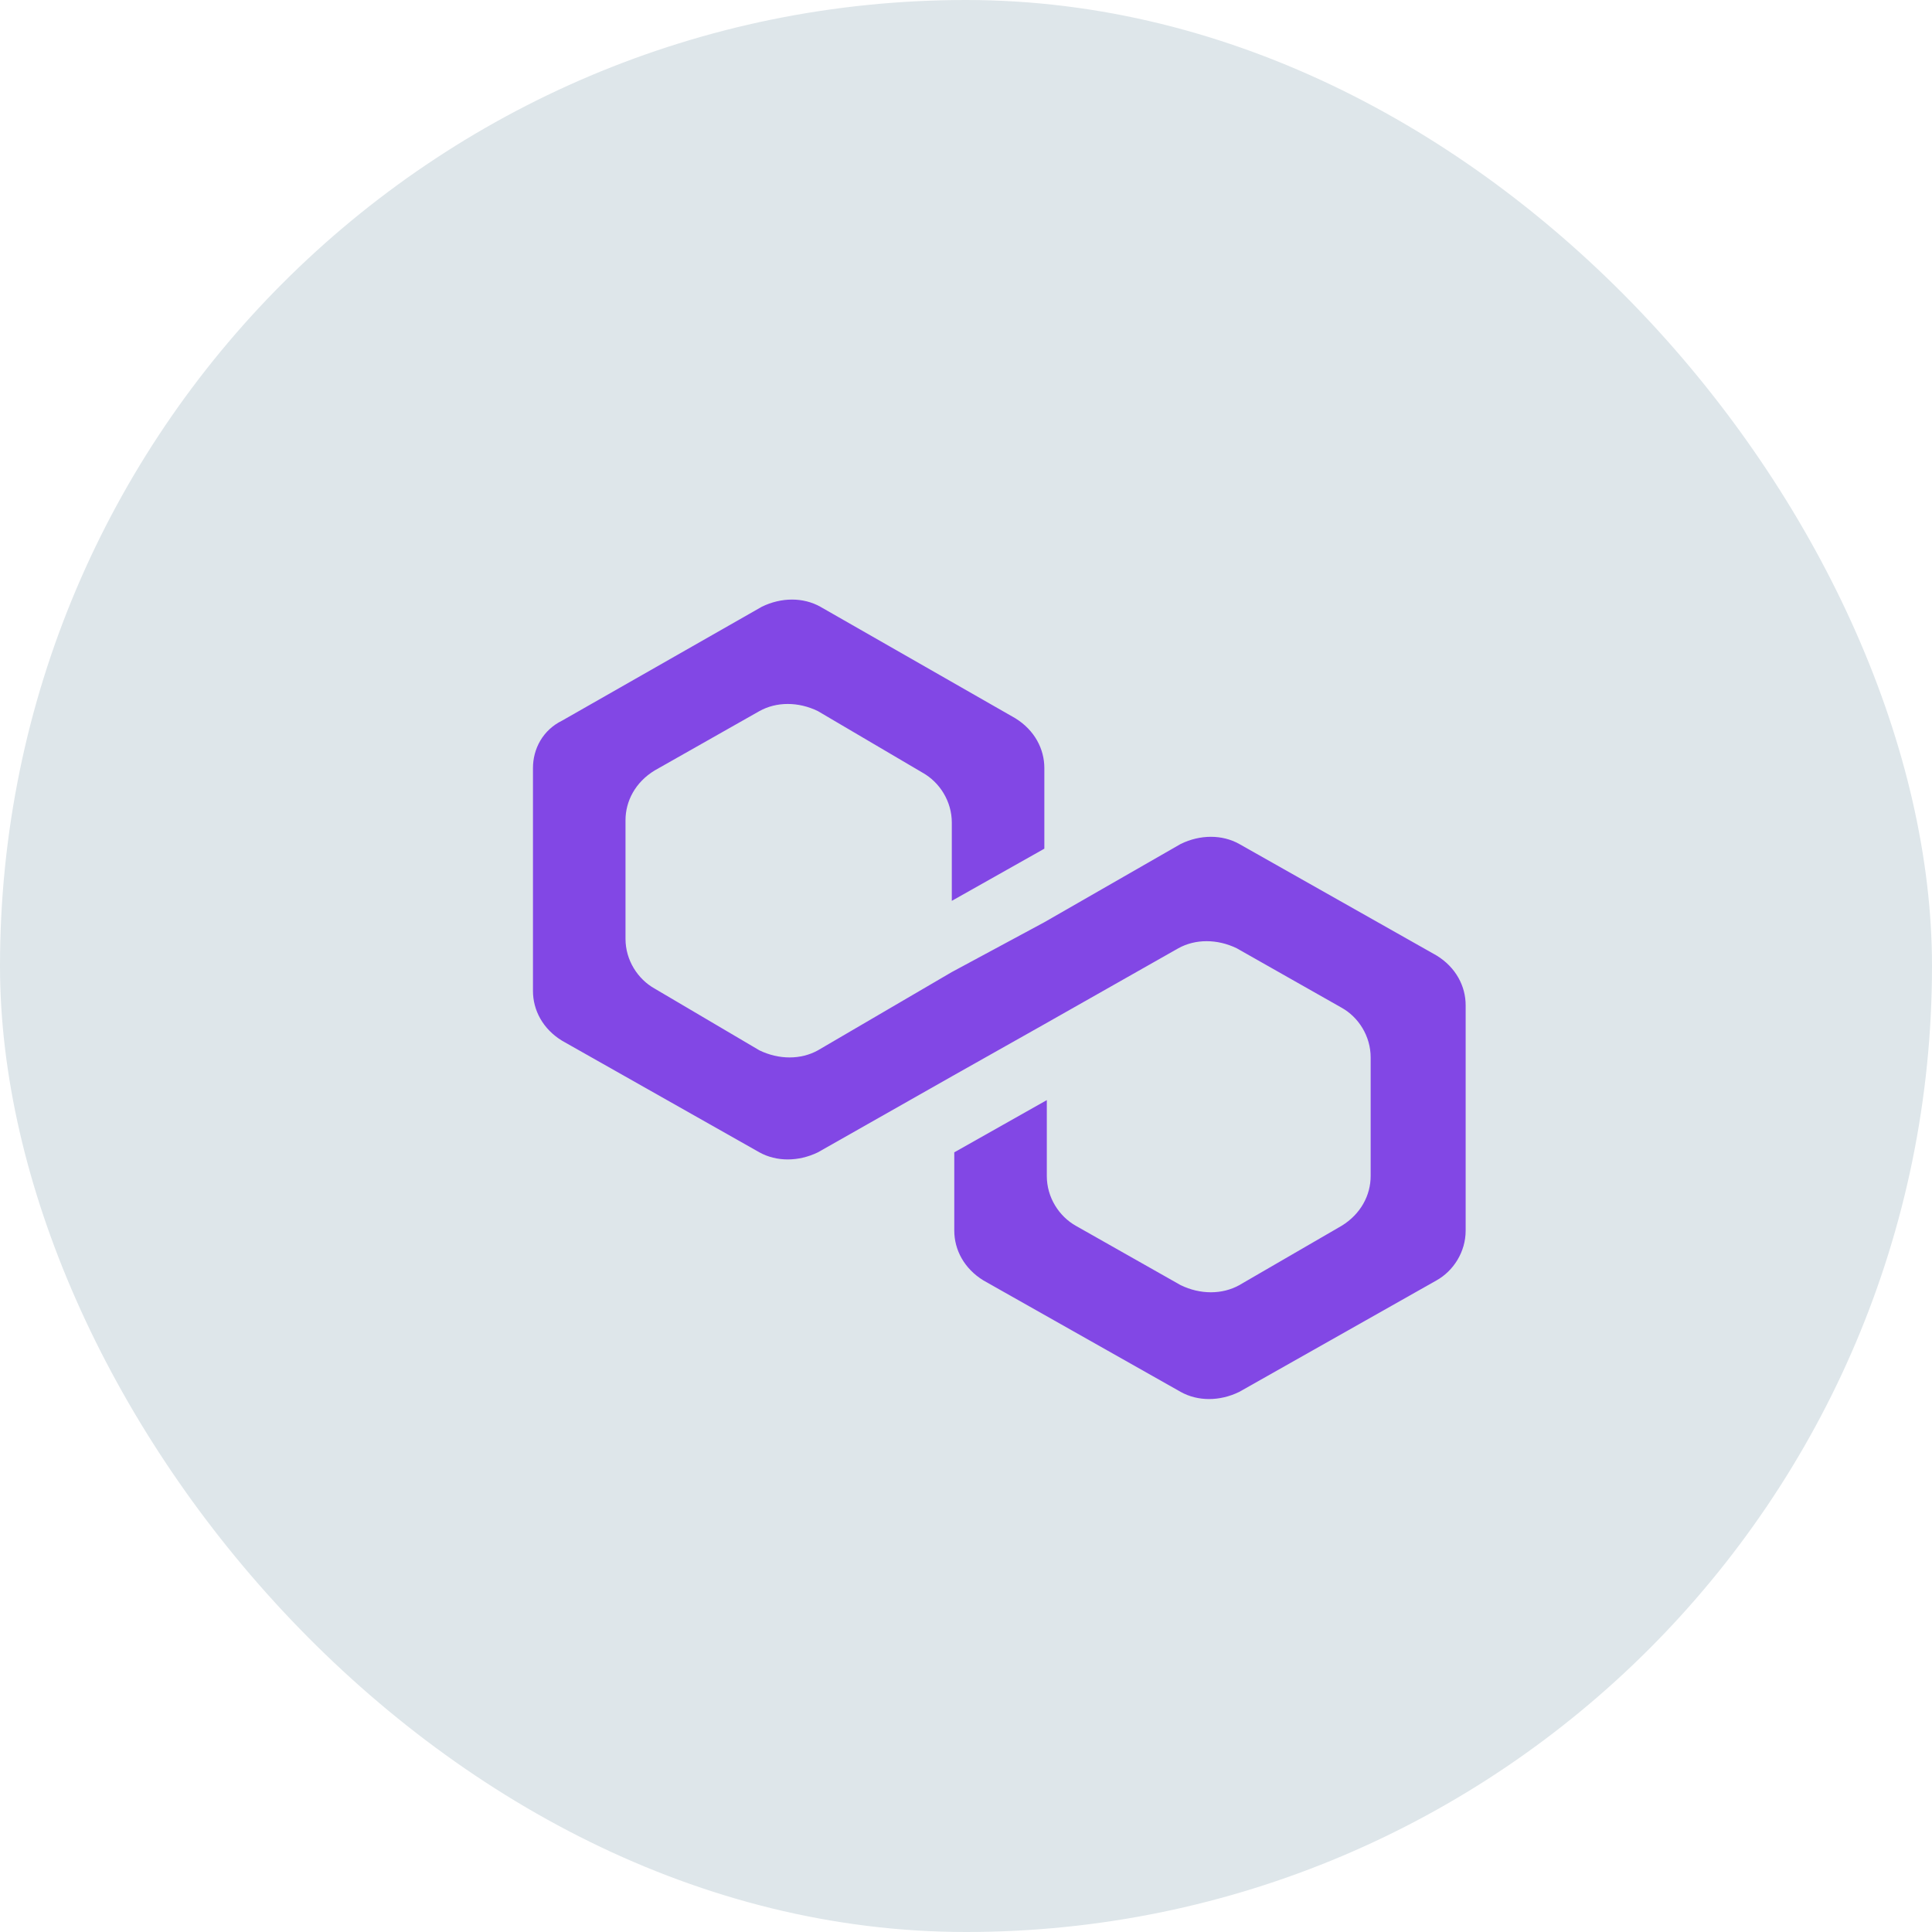 <svg width="29" height="29" viewBox="0 0 29 29" fill="none" xmlns="http://www.w3.org/2000/svg">
<rect width="29" height="29" rx="14.5" fill="#DEE6EA"/>
<path d="M18.601 12.668C18.345 12.525 18.016 12.525 17.723 12.668L15.676 13.843L14.287 14.591L12.277 15.766C12.021 15.908 11.692 15.908 11.399 15.766L9.828 14.84C9.572 14.697 9.389 14.412 9.389 14.092V12.312C9.389 12.027 9.535 11.742 9.828 11.564L11.399 10.674C11.655 10.531 11.984 10.531 12.277 10.674L13.849 11.599C14.104 11.742 14.287 12.027 14.287 12.347V13.522L15.676 12.739V11.528C15.676 11.243 15.53 10.959 15.238 10.78L12.313 9.107C12.057 8.964 11.729 8.964 11.436 9.107L8.439 10.816C8.146 10.959 8 11.243 8 11.528V14.875C8 15.16 8.146 15.445 8.439 15.623L11.399 17.297C11.655 17.439 11.984 17.439 12.277 17.297L14.287 16.157L15.676 15.374L17.687 14.234C17.943 14.092 18.271 14.092 18.564 14.234L20.136 15.125C20.392 15.267 20.574 15.552 20.574 15.872V17.653C20.574 17.938 20.428 18.223 20.136 18.401L18.601 19.291C18.345 19.433 18.016 19.433 17.723 19.291L16.151 18.401C15.896 18.258 15.713 17.973 15.713 17.653V16.513L14.324 17.297V18.472C14.324 18.757 14.47 19.041 14.762 19.22L17.723 20.893C17.979 21.036 18.308 21.036 18.601 20.893L21.561 19.22C21.817 19.077 22 18.792 22 18.472V15.089C22 14.804 21.854 14.519 21.561 14.341L18.601 12.668Z" fill="#8247E5"/>
</svg>
